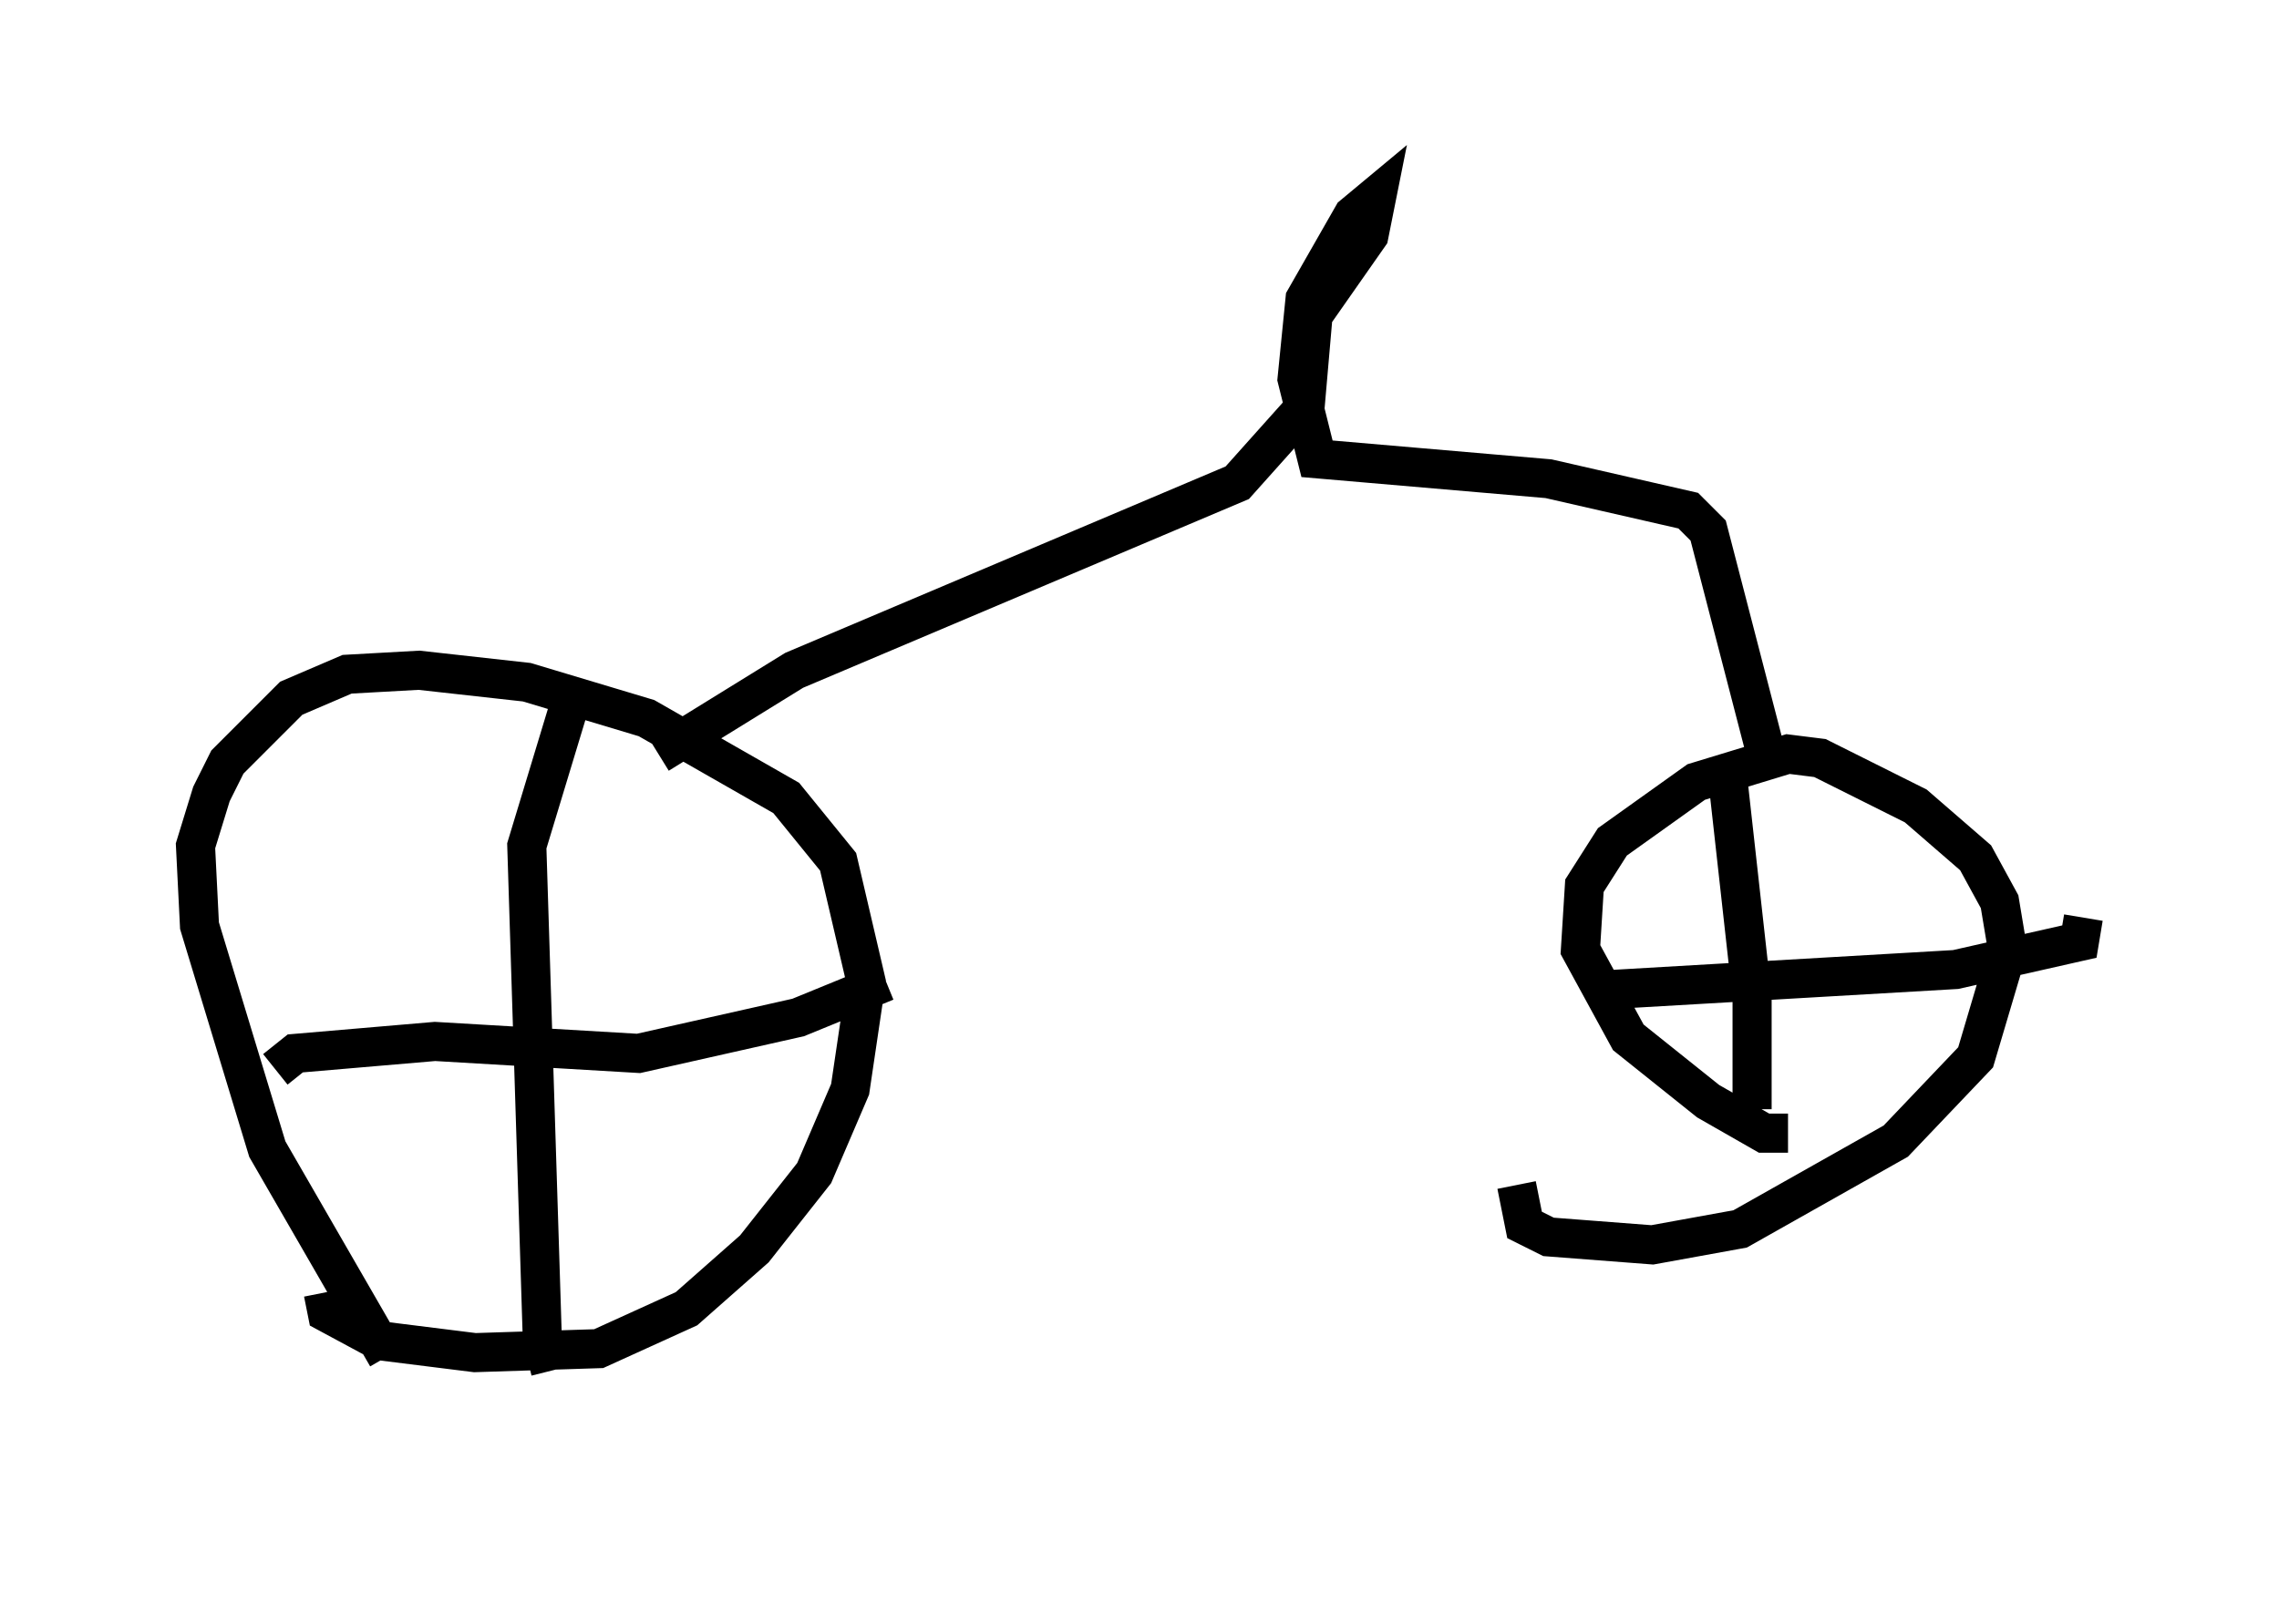 <?xml version="1.0" encoding="utf-8" ?>
<svg baseProfile="full" height="41.544" version="1.1" width="58.286" xmlns="http://www.w3.org/2000/svg" xmlns:ev="http://www.w3.org/2001/xml-events" xmlns:xlink="http://www.w3.org/1999/xlink"><defs /><rect fill="white" height="41.544" width="58.286" x="0" y="0" /><path d="M12.044, 36.544 m-2.144, -1.838 l-3.063, -5.308 -1.735, -5.717 l-0.102, -2.042 0.408, -1.327 l0.408, -0.817 1.633, -1.633 l1.429, -0.613 1.838, -0.102 l2.756, 0.306 3.063, 0.919 l3.573, 2.042 1.327, 1.633 l0.715, 3.063 -0.408, 2.756 l-0.919, 2.144 -1.531, 1.94 l-1.735, 1.531 -2.246, 1.021 l-3.165, 0.102 -2.45, -0.306 l-1.327, -0.715 -0.102, -0.51 m6.227, -14.802 l-1.021, 3.369 0.408, 12.965 l-0.408, 0.102 m-6.431, -7.35 l0.51, -0.408 3.573, -0.306 l5.206, 0.306 4.083, -0.919 l2.246, -0.919 m-5.819, -5.819 l3.471, -2.144 11.331, -4.798 l1.735, -1.94 0.204, -2.348 l1.429, -2.042 0.204, -1.021 l-0.613, 0.51 -1.225, 2.144 l-0.204, 2.042 0.51, 2.042 l5.921, 0.51 3.573, 0.817 l0.51, 0.51 1.429, 5.513 m0.613, 9.902 l-0.613, 0.0 -1.429, -0.817 l-2.042, -1.633 -1.225, -2.246 l0.102, -1.633 0.715, -1.123 l2.144, -1.531 2.348, -0.715 l0.817, 0.102 2.45, 1.225 l1.531, 1.327 0.613, 1.123 l0.204, 1.225 -0.817, 2.756 l-2.042, 2.144 -3.981, 2.246 l-2.246, 0.408 -2.654, -0.204 l-0.613, -0.306 -0.204, -1.021 m5.41, -10.311 l0.613, 5.513 0.0, 2.858 m-3.573, -3.063 l8.779, -0.51 3.165, -0.715 l0.102, -0.613 " fill="none" stroke="black" stroke-width="1" /></svg>